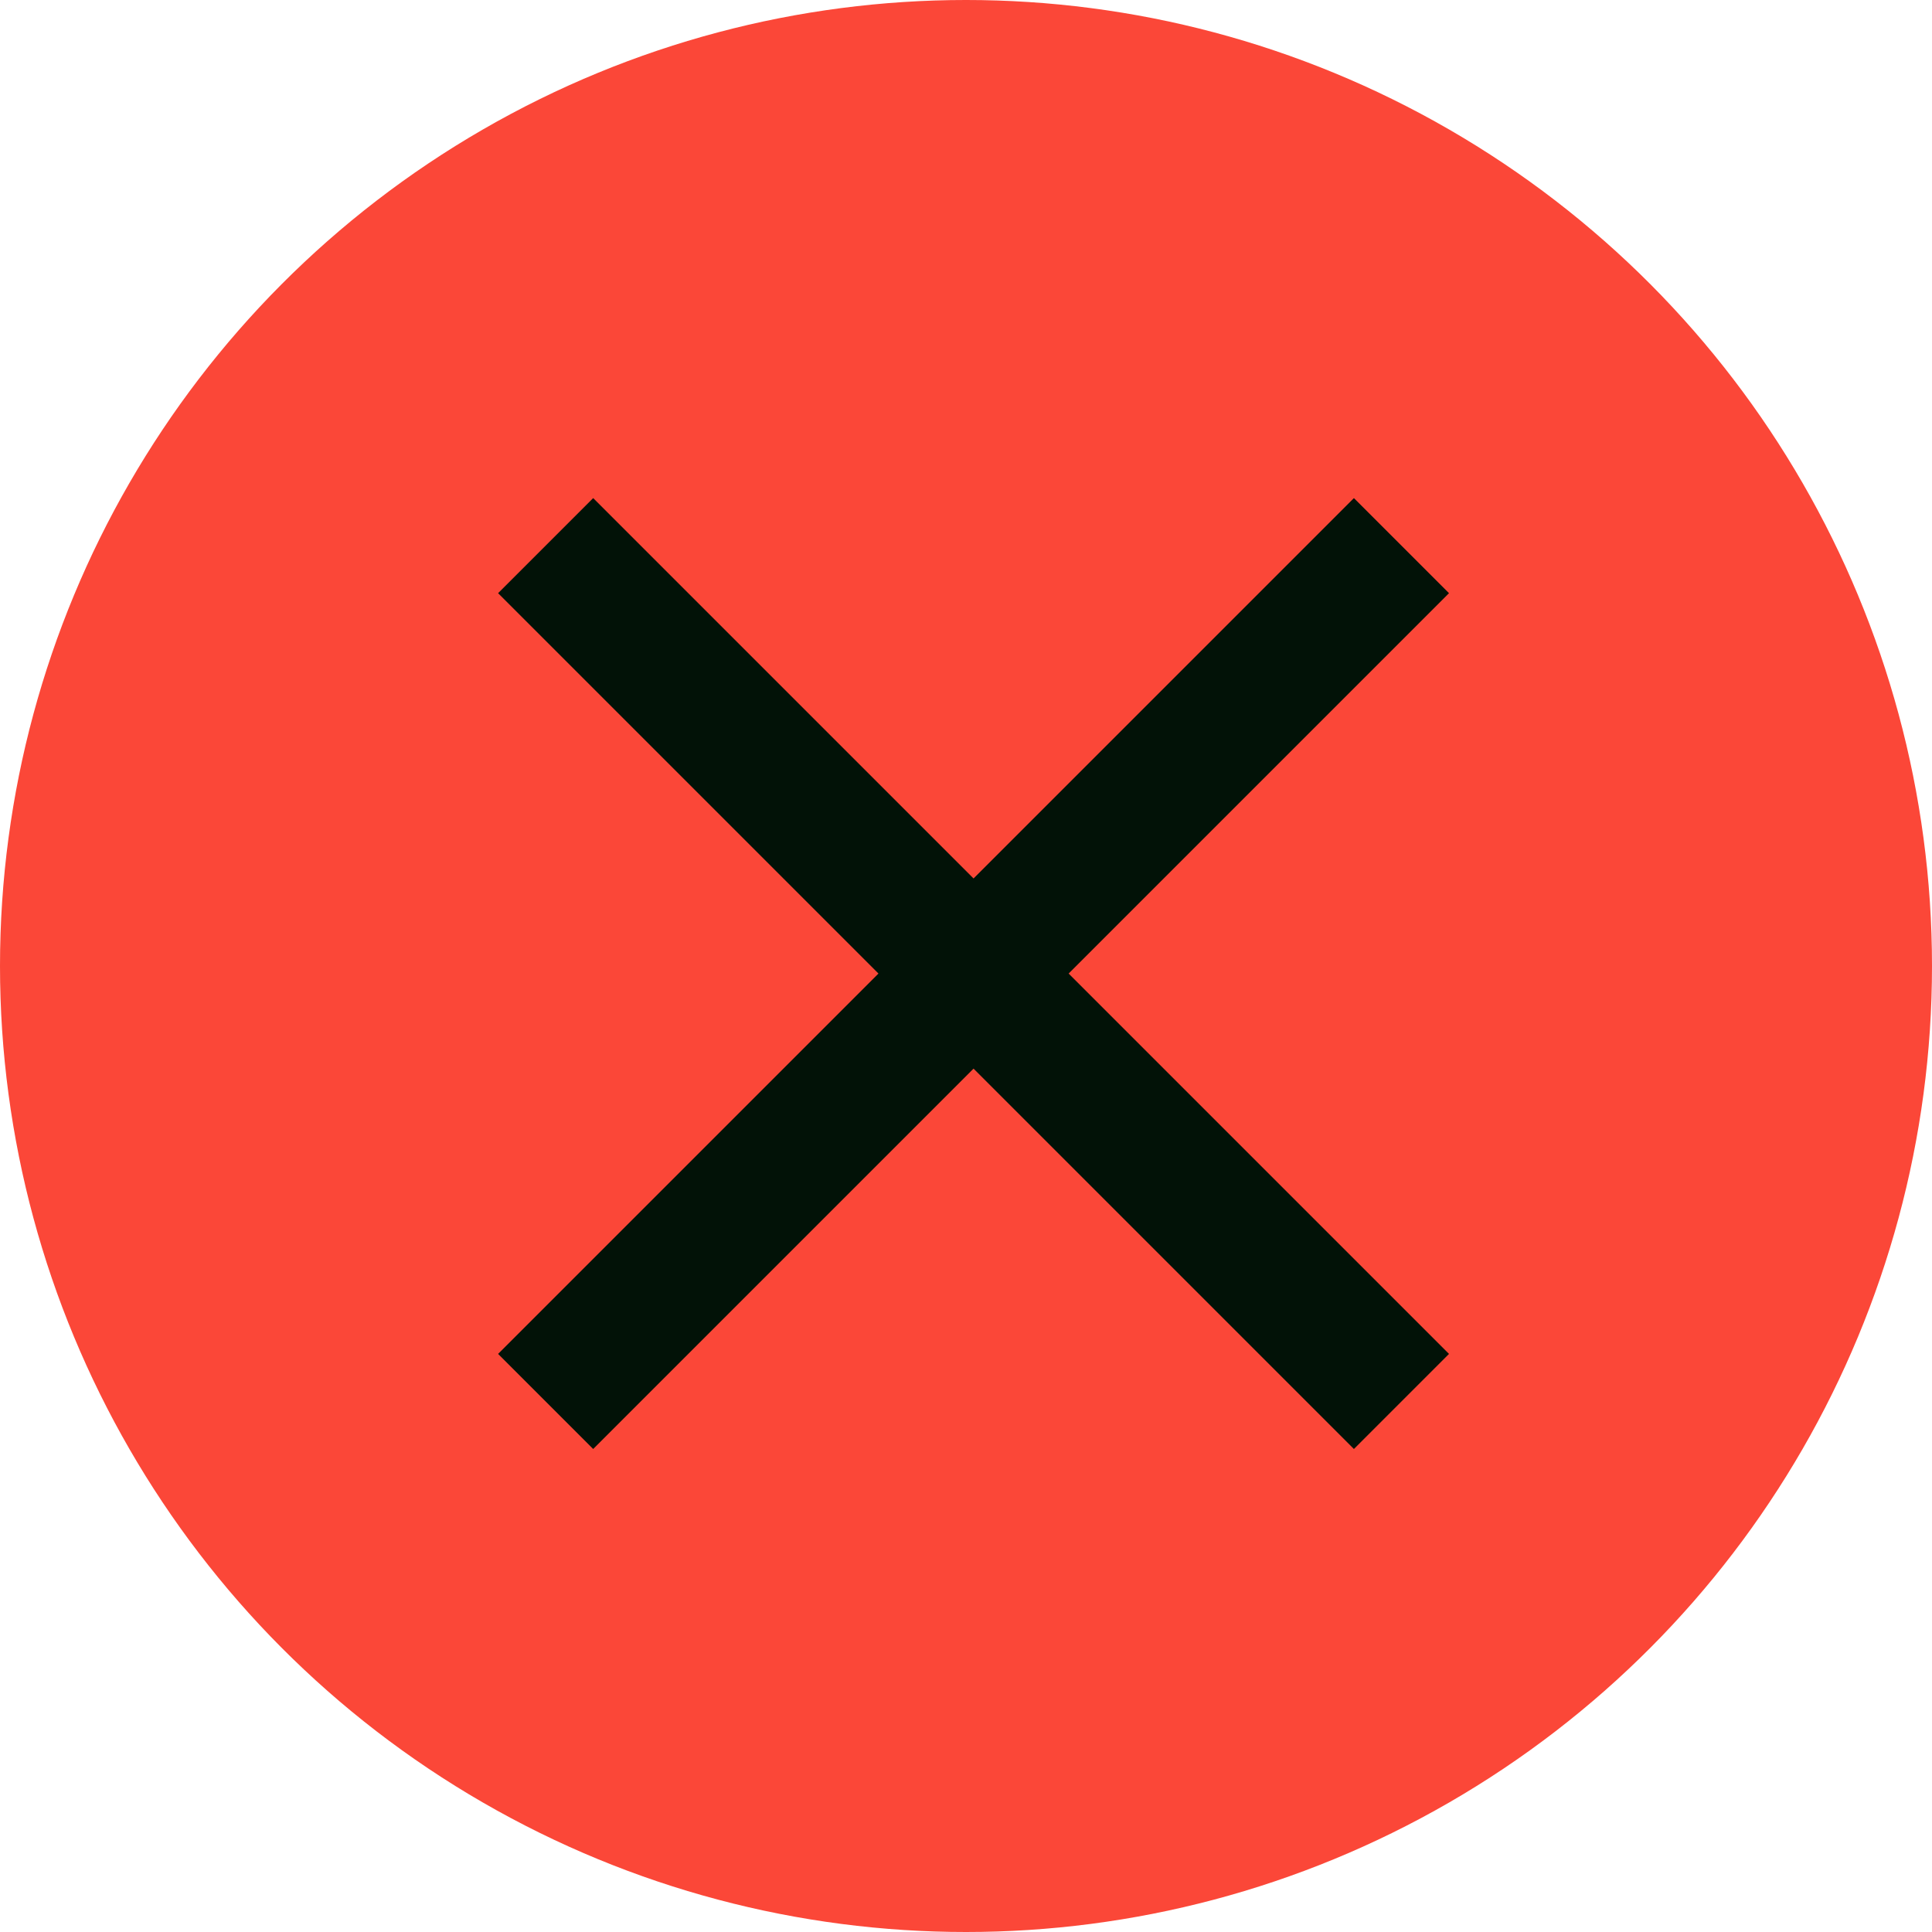 <?xml version="1.0" encoding="UTF-8" standalone="no"?>
<svg viewBox="0 0 128 128" version="1.1" xmlns="http://www.w3.org/2000/svg" xmlns:xlink="http://www.w3.org/1999/xlink" xmlns:sketch="http://www.bohemiancoding.com/sketch/ns">
    <!-- Generator: Sketch 3.4.3 (16044) - http://www.bohemiancoding.com/sketch -->
    <title>Oval 29 + Imported Layers</title>
    <desc>Created with Sketch.</desc>
    <defs></defs>
    <g id="Intro---Sign-In---Registration" stroke="none" stroke-width="1" fill="none" fill-rule="evenodd" sketch:type="MSPage">
        <g id="10.3-Verification-failed@2x" sketch:type="MSArtboardGroup" transform="translate(-311, -433)">
            <g id="LICENSE-UPLOADED-+-Shape-Copy-+-Rectangle-8-Copy-+-RETRY" sketch:type="MSLayerGroup" transform="translate(100, 433)">
                <g id="LICENSE-UPLOADED-+-Shape-Copy" transform="translate(104, 0)" sketch:type="MSShapeGroup">
                    <g id="Oval-29-+-Imported-Layers" transform="translate(107, 0)">
                        <circle id="Oval-29" fill="#FB4738" cx="64" cy="64" r="64"></circle>
                        <path d="M96,39.3 L89.7,33 L64.5,58.2 L39.3,33 L33,39.3 L58.2,64.5 L33,89.7 L39.3,96 L64.5,70.8 L89.7,96 L96,89.7 L70.8,64.5 L96,39.3" id="Imported-Layers" fill="#021207"></path>
                    </g>
                </g>
            </g>
        </g>
    </g>
</svg>